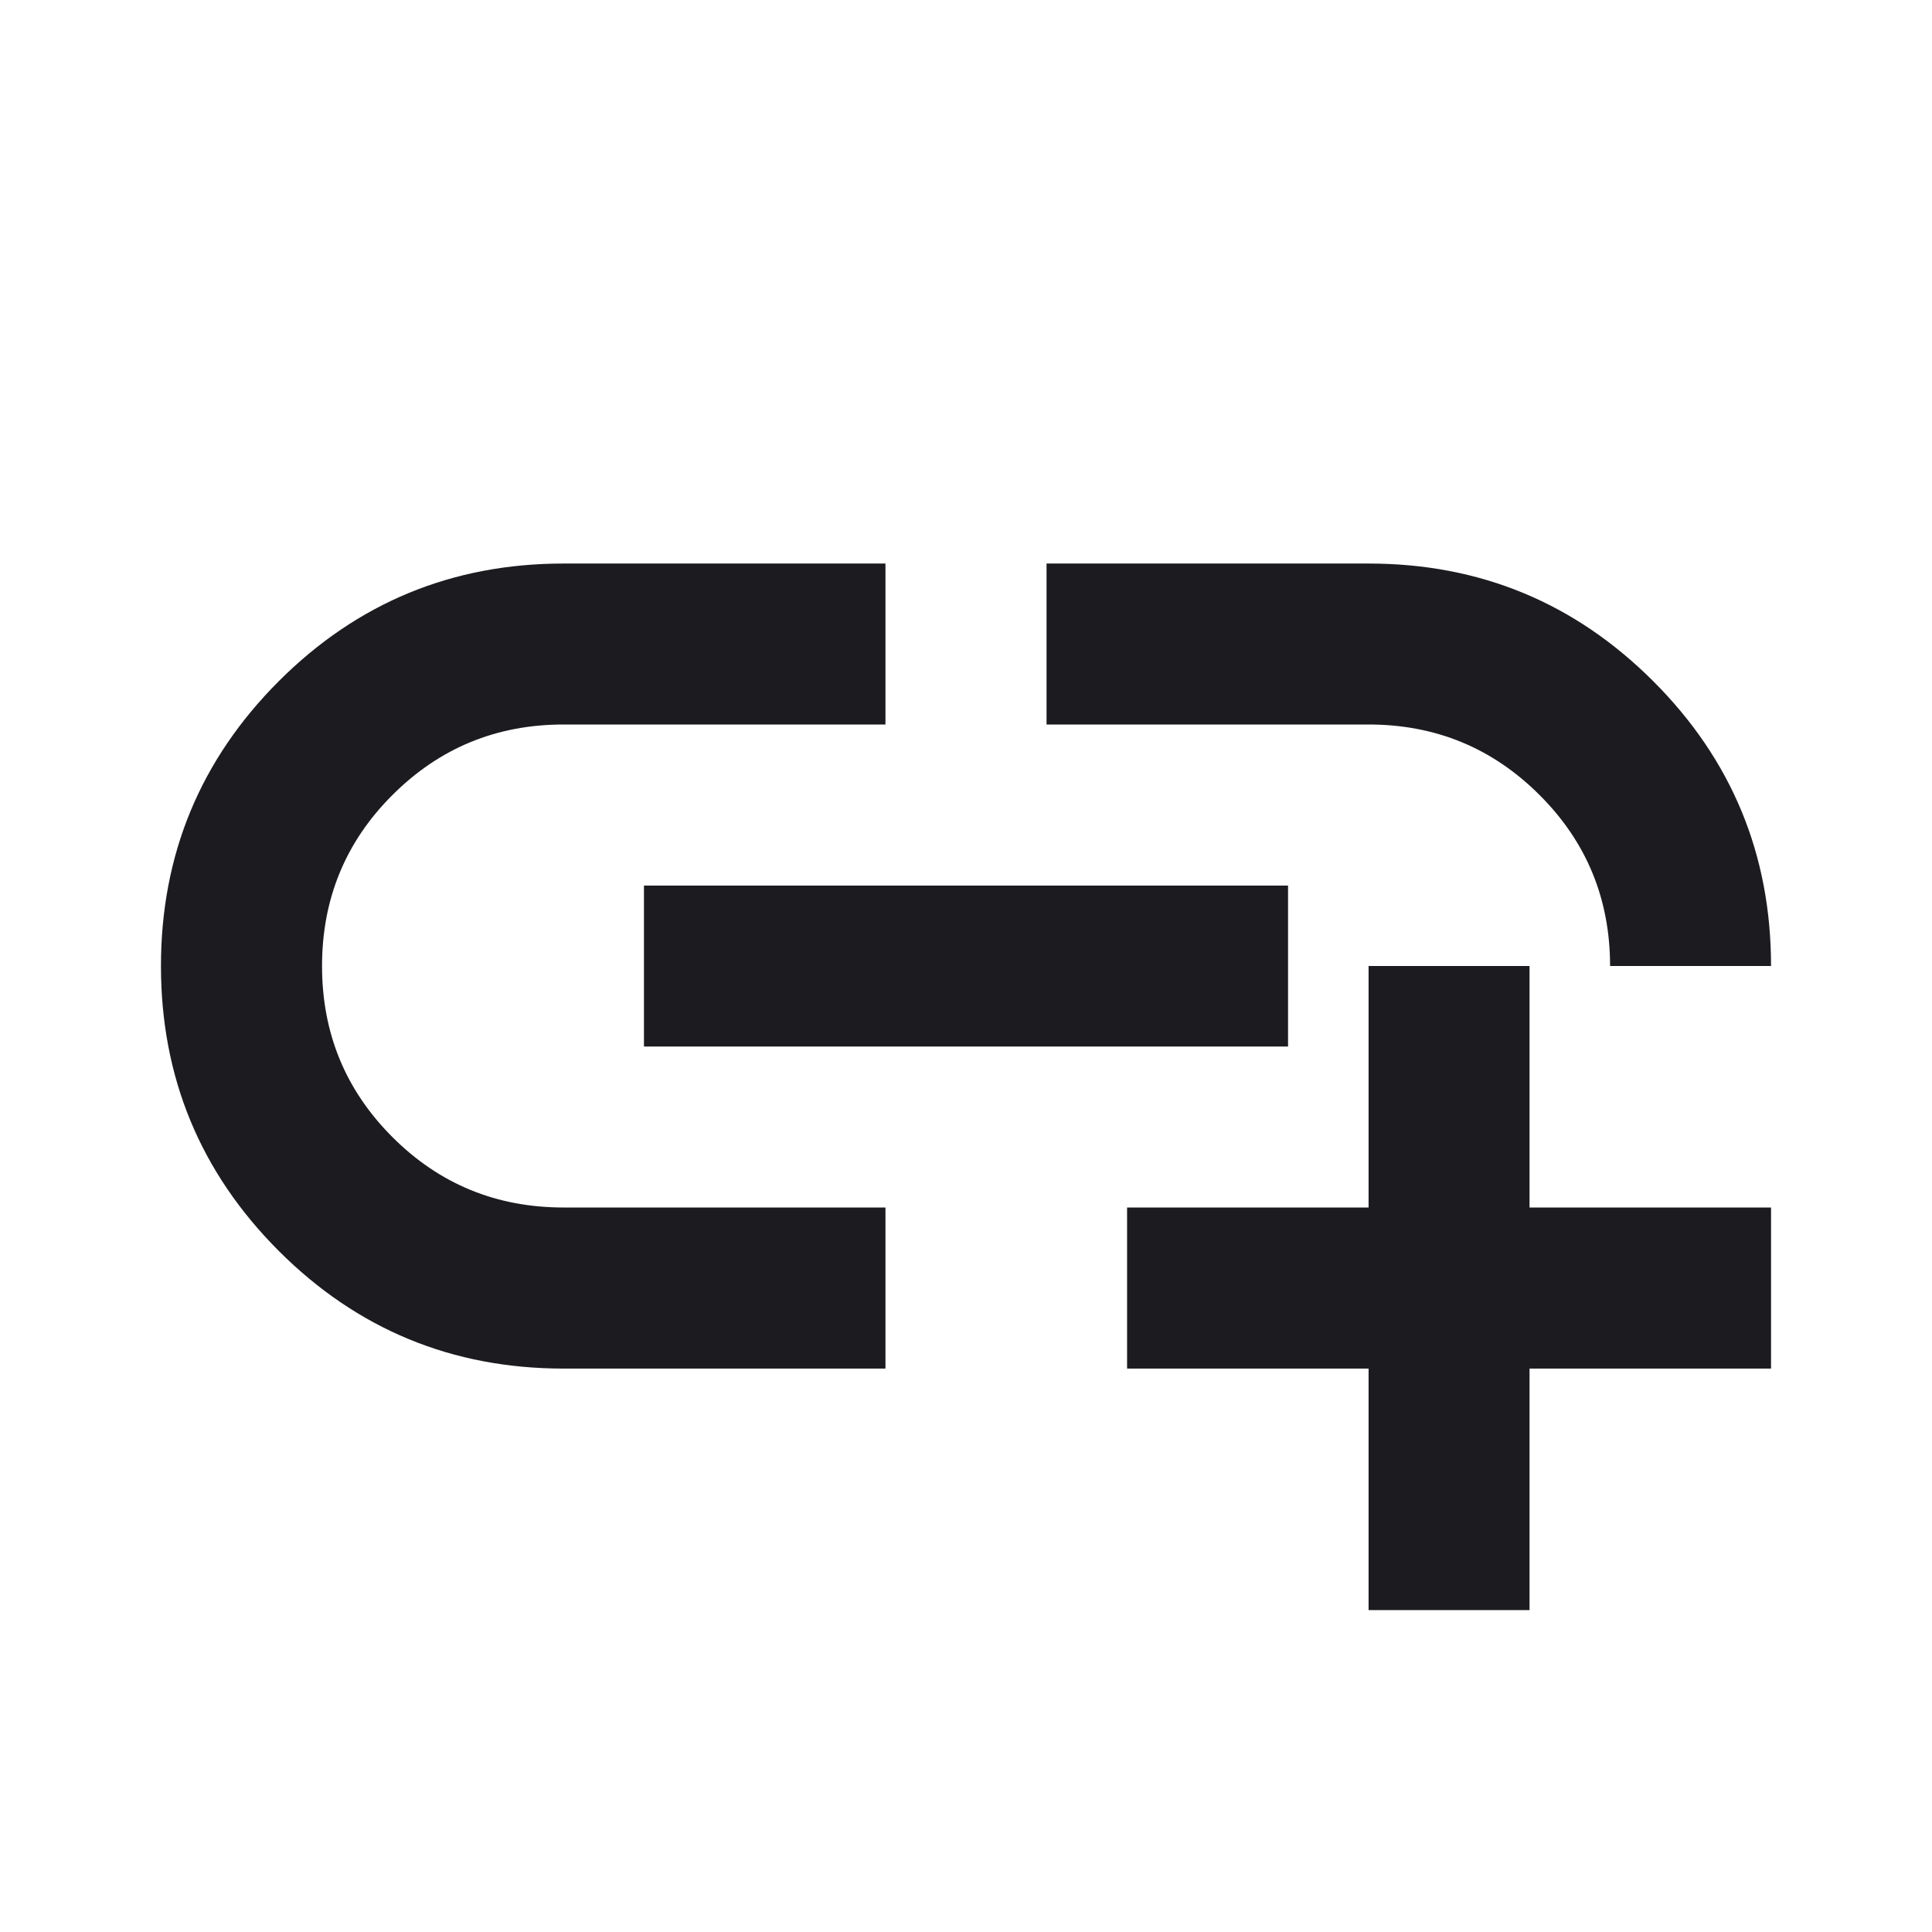 <svg width="16" height="16" viewBox="0 0 16 16" fill="none" xmlns="http://www.w3.org/2000/svg">
<mask id="mask0_724_2394" style="mask-type:alpha" maskUnits="userSpaceOnUse" x="0" y="0" width="16" height="16">
<rect width="16" height="16" fill="#D9D9D9"/>
</mask>
<g mask="url(#mask0_724_2394)">
<path d="M11.334 13.334V11.334H9.334V10H11.334V8H12.667V10H14.667V11.334H12.667V13.334H11.334ZM7.333 11.334H4.667C3.745 11.334 2.958 11.009 2.308 10.359C1.659 9.709 1.333 8.922 1.333 8C1.333 7.078 1.659 6.292 2.308 5.642C2.958 4.992 3.745 4.667 4.667 4.667H7.333V6H4.667C4.111 6 3.639 6.195 3.25 6.584C2.861 6.972 2.667 7.445 2.667 8C2.667 8.556 2.861 9.028 3.25 9.417C3.639 9.806 4.111 10 4.667 10H7.333V11.334ZM5.333 8.667V7.334H10.667V8.667H5.333ZM14.667 8H13.334C13.334 7.445 13.139 6.972 12.75 6.584C12.361 6.195 11.889 6 11.334 6H8.667V4.667H11.334C12.256 4.667 13.042 4.992 13.692 5.642C14.342 6.292 14.667 7.078 14.667 8Z" fill="#1C1B1F"/>
</g>
</svg>
